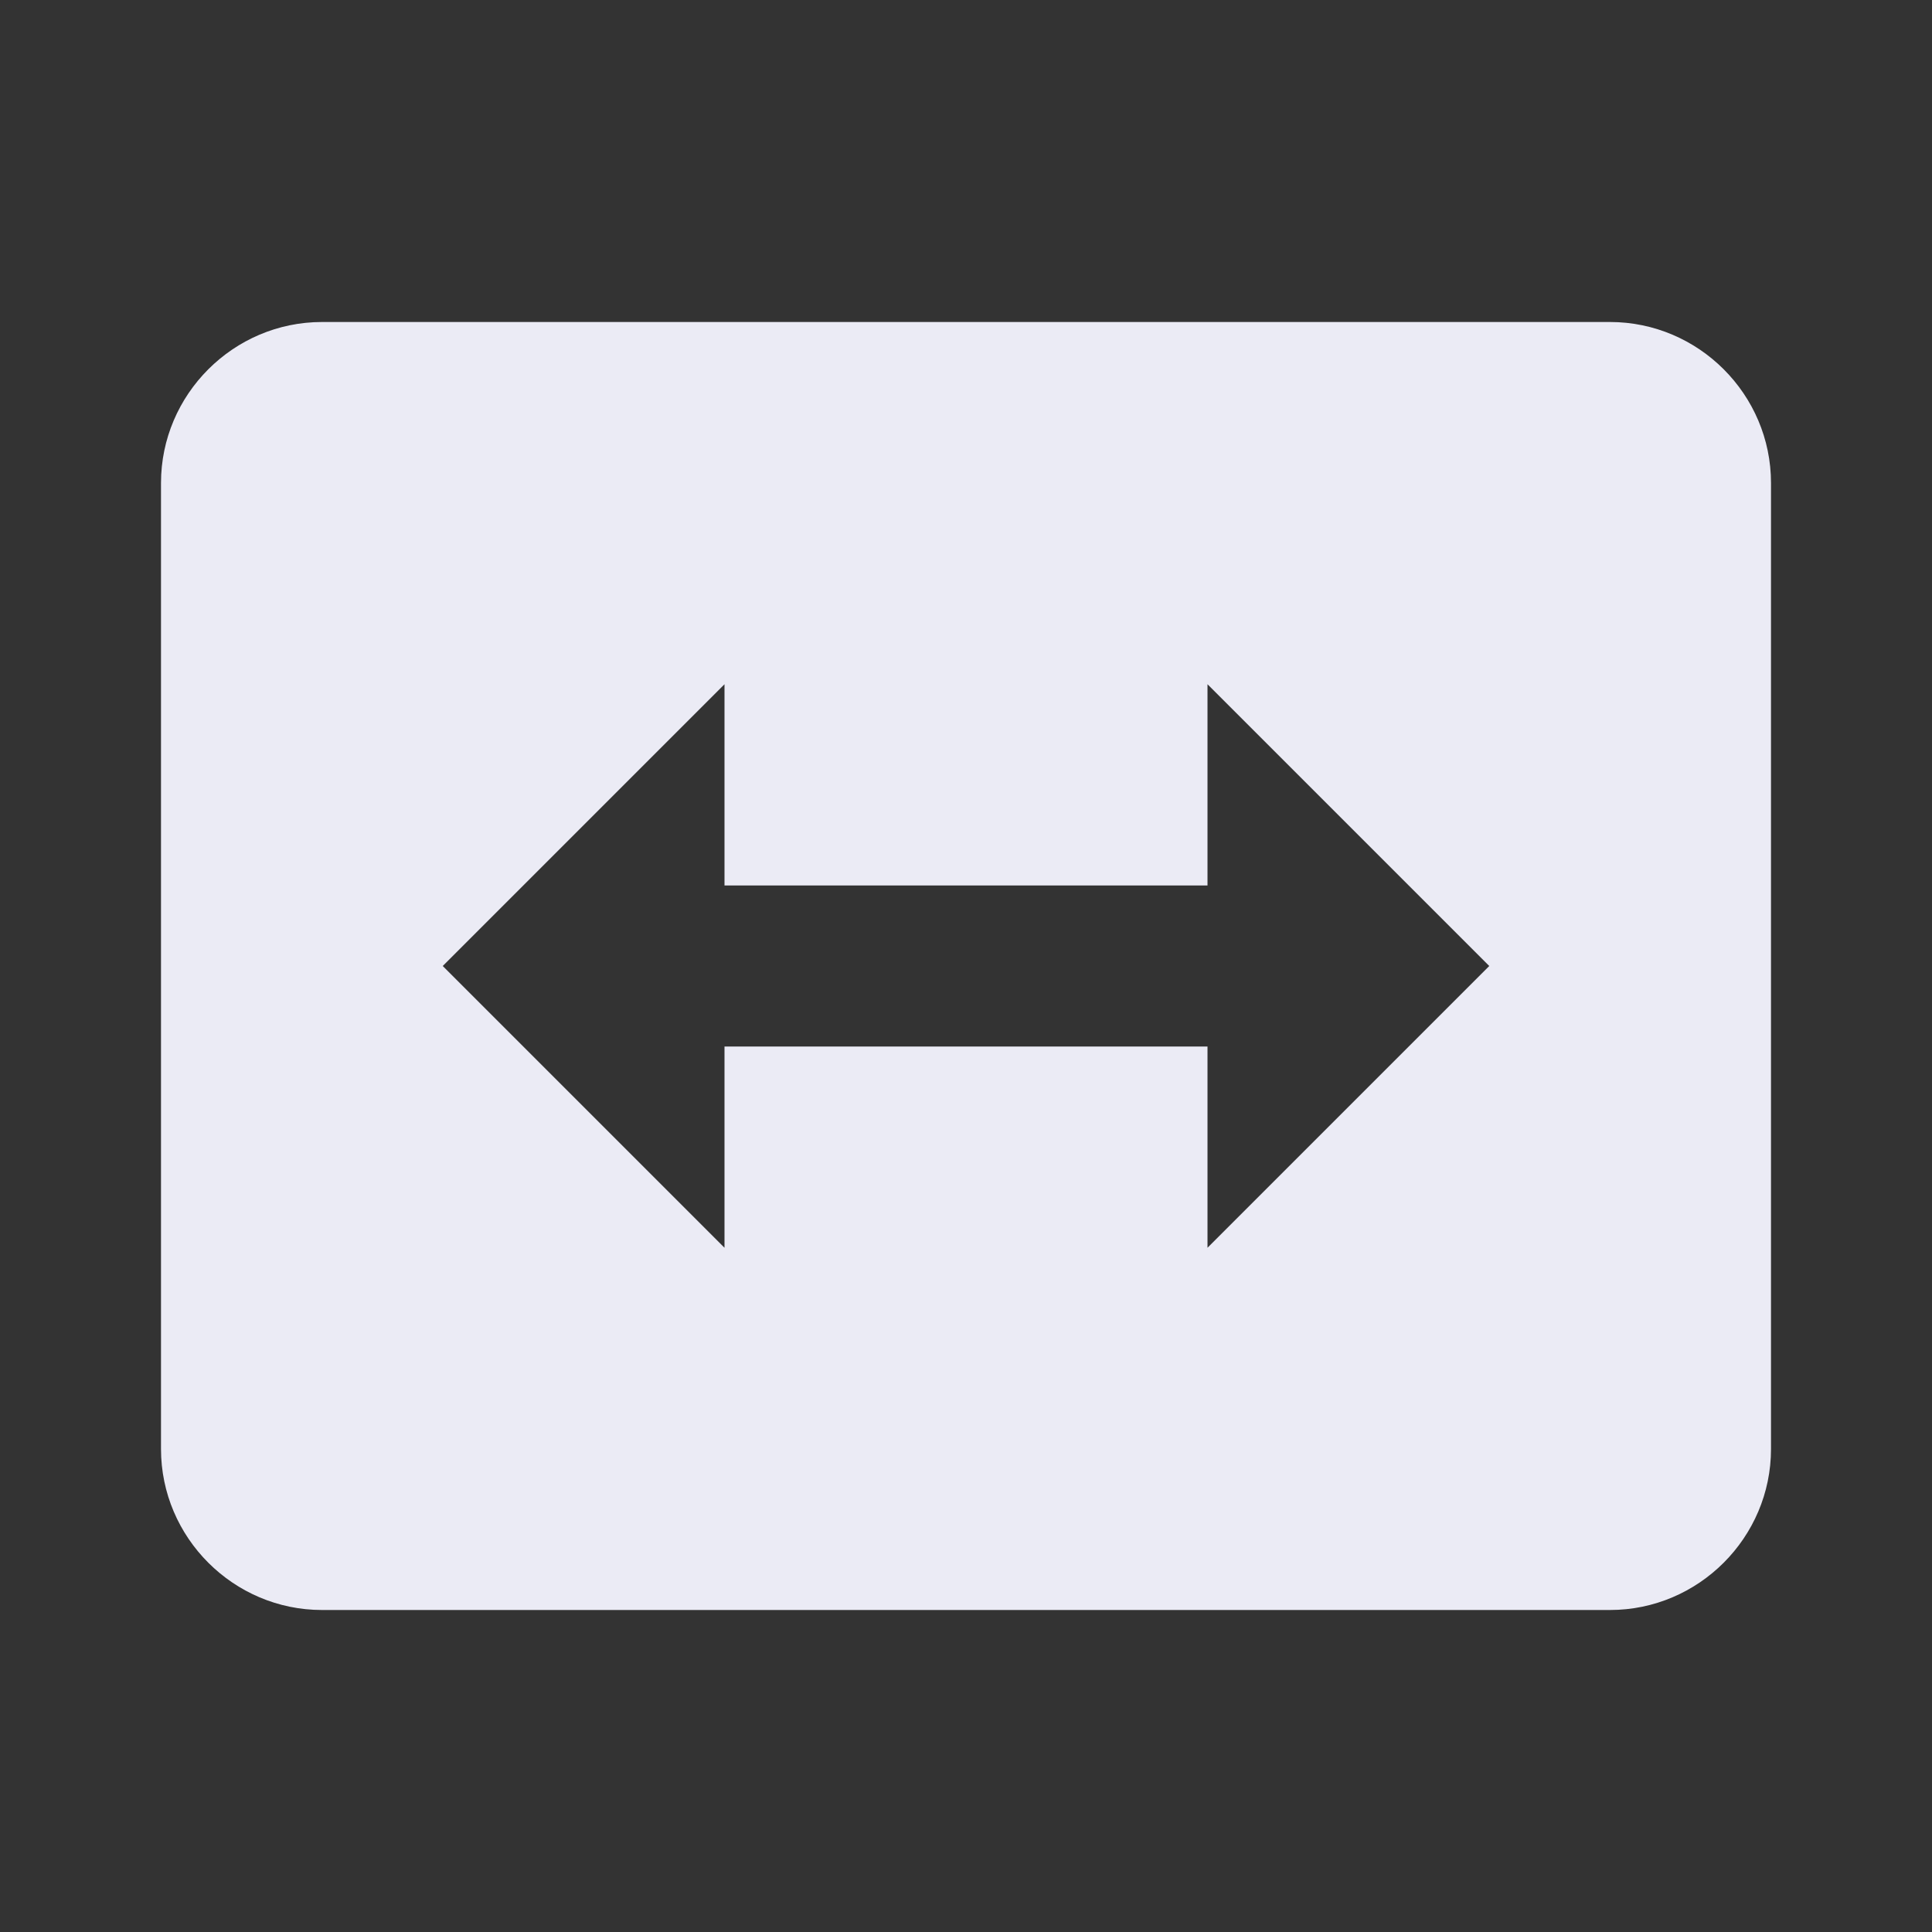 <svg width="24" height="24" viewBox="0 0 24 24" fill="none" xmlns="http://www.w3.org/2000/svg">
<rect x="0" y="0" width="24" height="24" fill="#333333" stroke="none"/>
<path d="M20 4H16.83H15H9H7.17H4C2.9 4 2 4.9 2 6V18C2 19.1 2.9 20 4 20H20C21.1 20 22 19.1 22 18V6C22 4.9 21.1 4 20 4ZM15 15.5V13H9V15.5L5.5 12L9 8.5V11H15V8.5L18.5 12L15 15.5Z" fill="#EBEBF5"/>
</svg>
